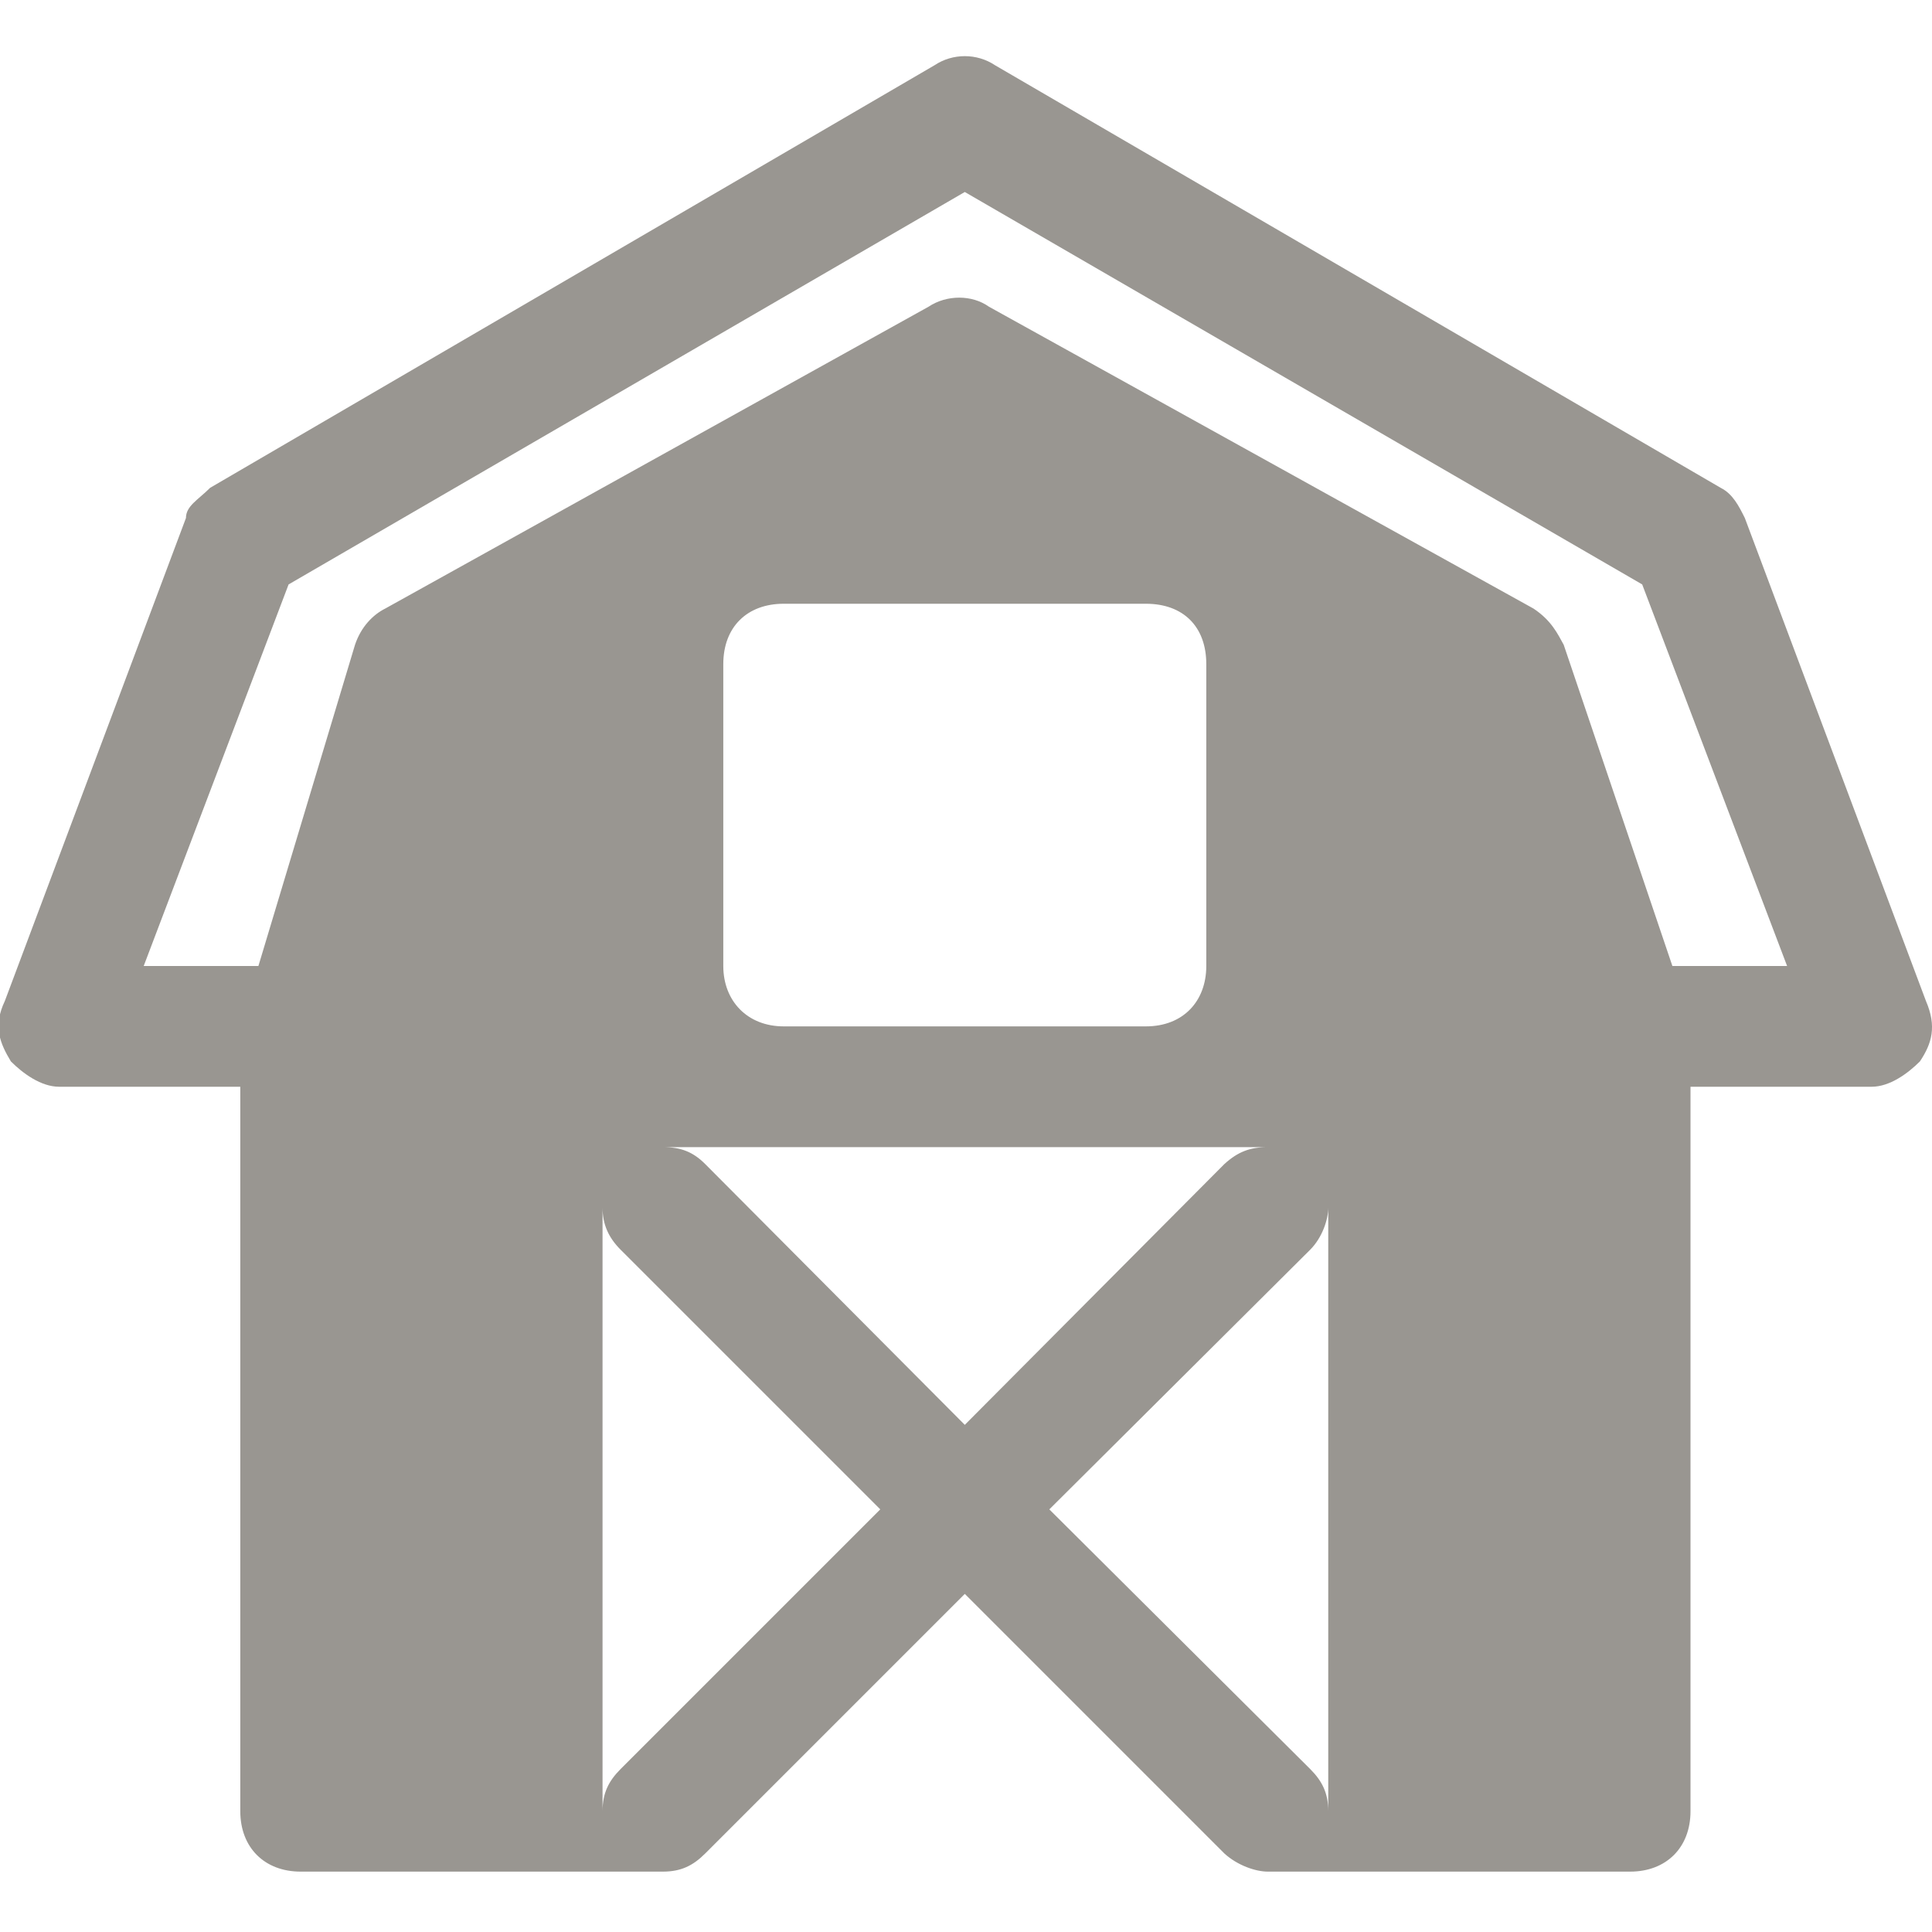<svg width="16" height="16" viewBox="0 0 16 16" fill="none" xmlns="http://www.w3.org/2000/svg" xmlns:xlink="http://www.w3.org/1999/xlink">
	<desc>
			Created with Pixso.
	</desc>
	<defs>
		<clipPath id="clip24_3">
			<rect id="barn-building-farm-svgrepo-com" width="16" height="16" fill="white" fill-opacity="0"/>
		</clipPath>
	</defs>
	<g clip-path="url(#clip24_3)">
		<path id="path" d="M15.95 8.29L14.45 4.29C14.4 4.19 14.35 4.09 14.25 4.04L8.24 0.54C8.09 0.44 7.89 0.44 7.74 0.54L1.74 4.04C1.64 4.14 1.54 4.19 1.54 4.29L0.04 8.29C-0.06 8.5 -7.63e-6 8.64 0.09 8.79C0.19 8.89 0.34 9 0.49 9L1.99 9L1.99 15C1.99 15.3 2.19 15.5 2.49 15.5L5.49 15.5C5.64 15.5 5.74 15.45 5.84 15.35L7.99 13.2L10.14 15.35C10.25 15.45 10.4 15.5 10.5 15.5L13.5 15.5C13.8 15.5 14 15.3 14 15L14 9L15.5 9C15.65 9 15.8 8.89 15.9 8.79C16 8.64 16.04 8.5 15.95 8.29ZM5.04 15.2C5.04 15.25 5.09 15.3 5.14 15.35C5.19 15.4 5.24 15.45 5.29 15.45C5.19 15.4 5.09 15.3 5.04 15.2ZM5.14 14.65C5.04 14.75 4.99 14.85 4.99 15L4.99 10C4.99 10.14 5.04 10.25 5.14 10.35L7.29 12.5L5.14 14.65ZM10.5 9.5C10.35 9.5 10.25 9.54 10.14 9.64L7.99 11.8L5.84 9.64C5.74 9.54 5.64 9.5 5.49 9.5L10.5 9.5ZM5.99 8L5.99 5.5C5.99 5.19 6.19 5 6.49 5L9.49 5C9.8 5 9.99 5.19 9.99 5.5L9.99 8C9.99 8.29 9.8 8.5 9.49 8.5L6.49 8.5C6.19 8.5 5.99 8.29 5.99 8ZM5.04 9.79C5.09 9.69 5.19 9.59 5.29 9.54C5.24 9.54 5.19 9.59 5.14 9.64C5.09 9.69 5.04 9.75 5.04 9.79ZM10.7 15.45C10.75 15.45 10.8 15.4 10.85 15.35C10.9 15.3 10.95 15.25 10.95 15.2C10.9 15.3 10.8 15.4 10.7 15.45ZM11 15C11 14.85 10.95 14.75 10.85 14.65L8.69 12.5L10.85 10.35C10.95 10.25 11 10.1 11 10L11 15ZM10.7 9.54C10.8 9.59 10.9 9.69 10.95 9.79C10.95 9.75 10.9 9.69 10.85 9.64C10.8 9.59 10.75 9.54 10.7 9.54ZM13.85 8L12.95 5.34C12.9 5.25 12.85 5.14 12.7 5.04L8.19 2.54C8.05 2.44 7.84 2.44 7.69 2.54L3.19 5.04C3.09 5.09 2.99 5.19 2.94 5.34L2.14 8L1.19 8L2.39 4.84L7.99 1.59L13.6 4.84L14.8 8L13.85 8Z" fill="#999691" fill-opacity="1" fill-rule="nonzero"/>
	</g>
</svg>
